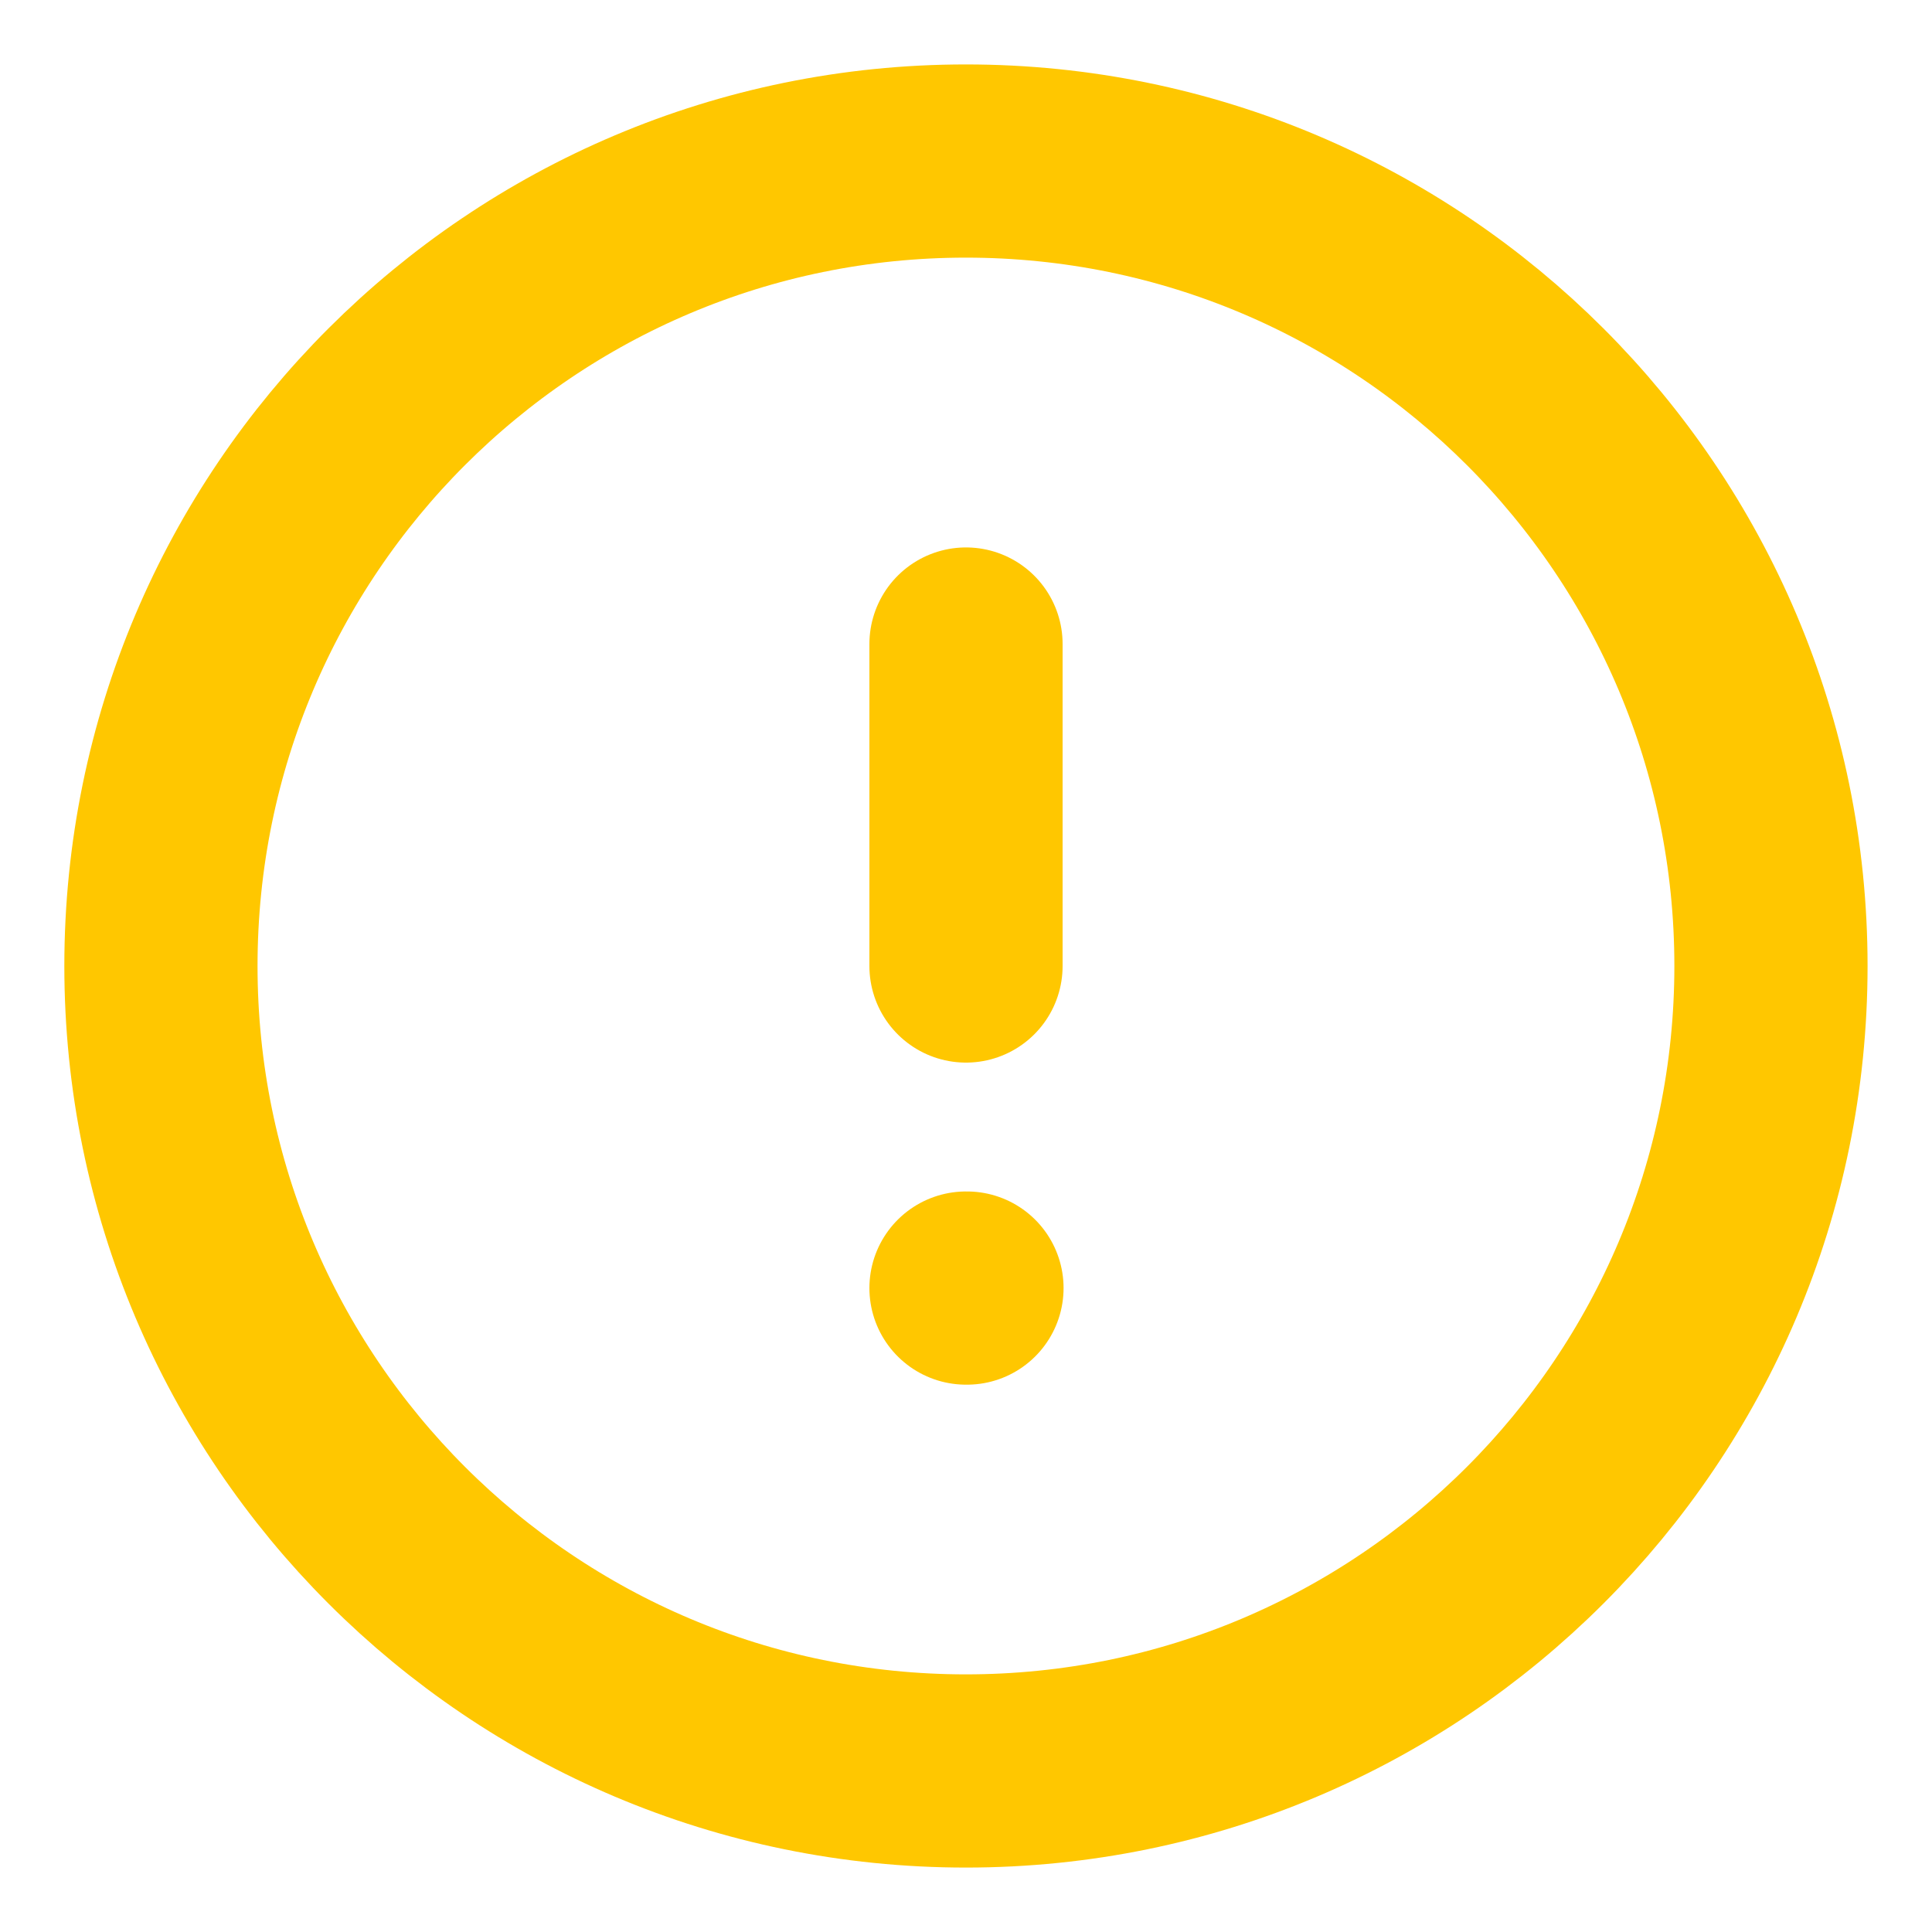 <svg width="20" height="20" viewBox="0 0 20 20" fill="none" xmlns="http://www.w3.org/2000/svg">
<g clip-path="url(#clip0_311_2544)">
<path d="M9.999 18.333C14.602 18.333 18.333 14.602 18.333 10C18.333 5.397 14.602 1.667 9.999 1.667C5.397 1.667 1.666 5.397 1.666 10C1.666 14.602 5.397 18.333 9.999 18.333Z" stroke="#FFC700" stroke-width="2" stroke-linecap="round" stroke-linejoin="round"/>
<path d="M10 6.667V10" stroke="#FFC700" stroke-width="2" stroke-linecap="round" stroke-linejoin="round"/>
<path d="M10 13.334H10.01" stroke="#FFC700" stroke-width="2" stroke-linecap="round" stroke-linejoin="round"/>
</g>
<defs>
<clipPath id="clip0_311_2544">
<rect width="20" height="20" fill="white"/>
</clipPath>
</defs>
</svg>
